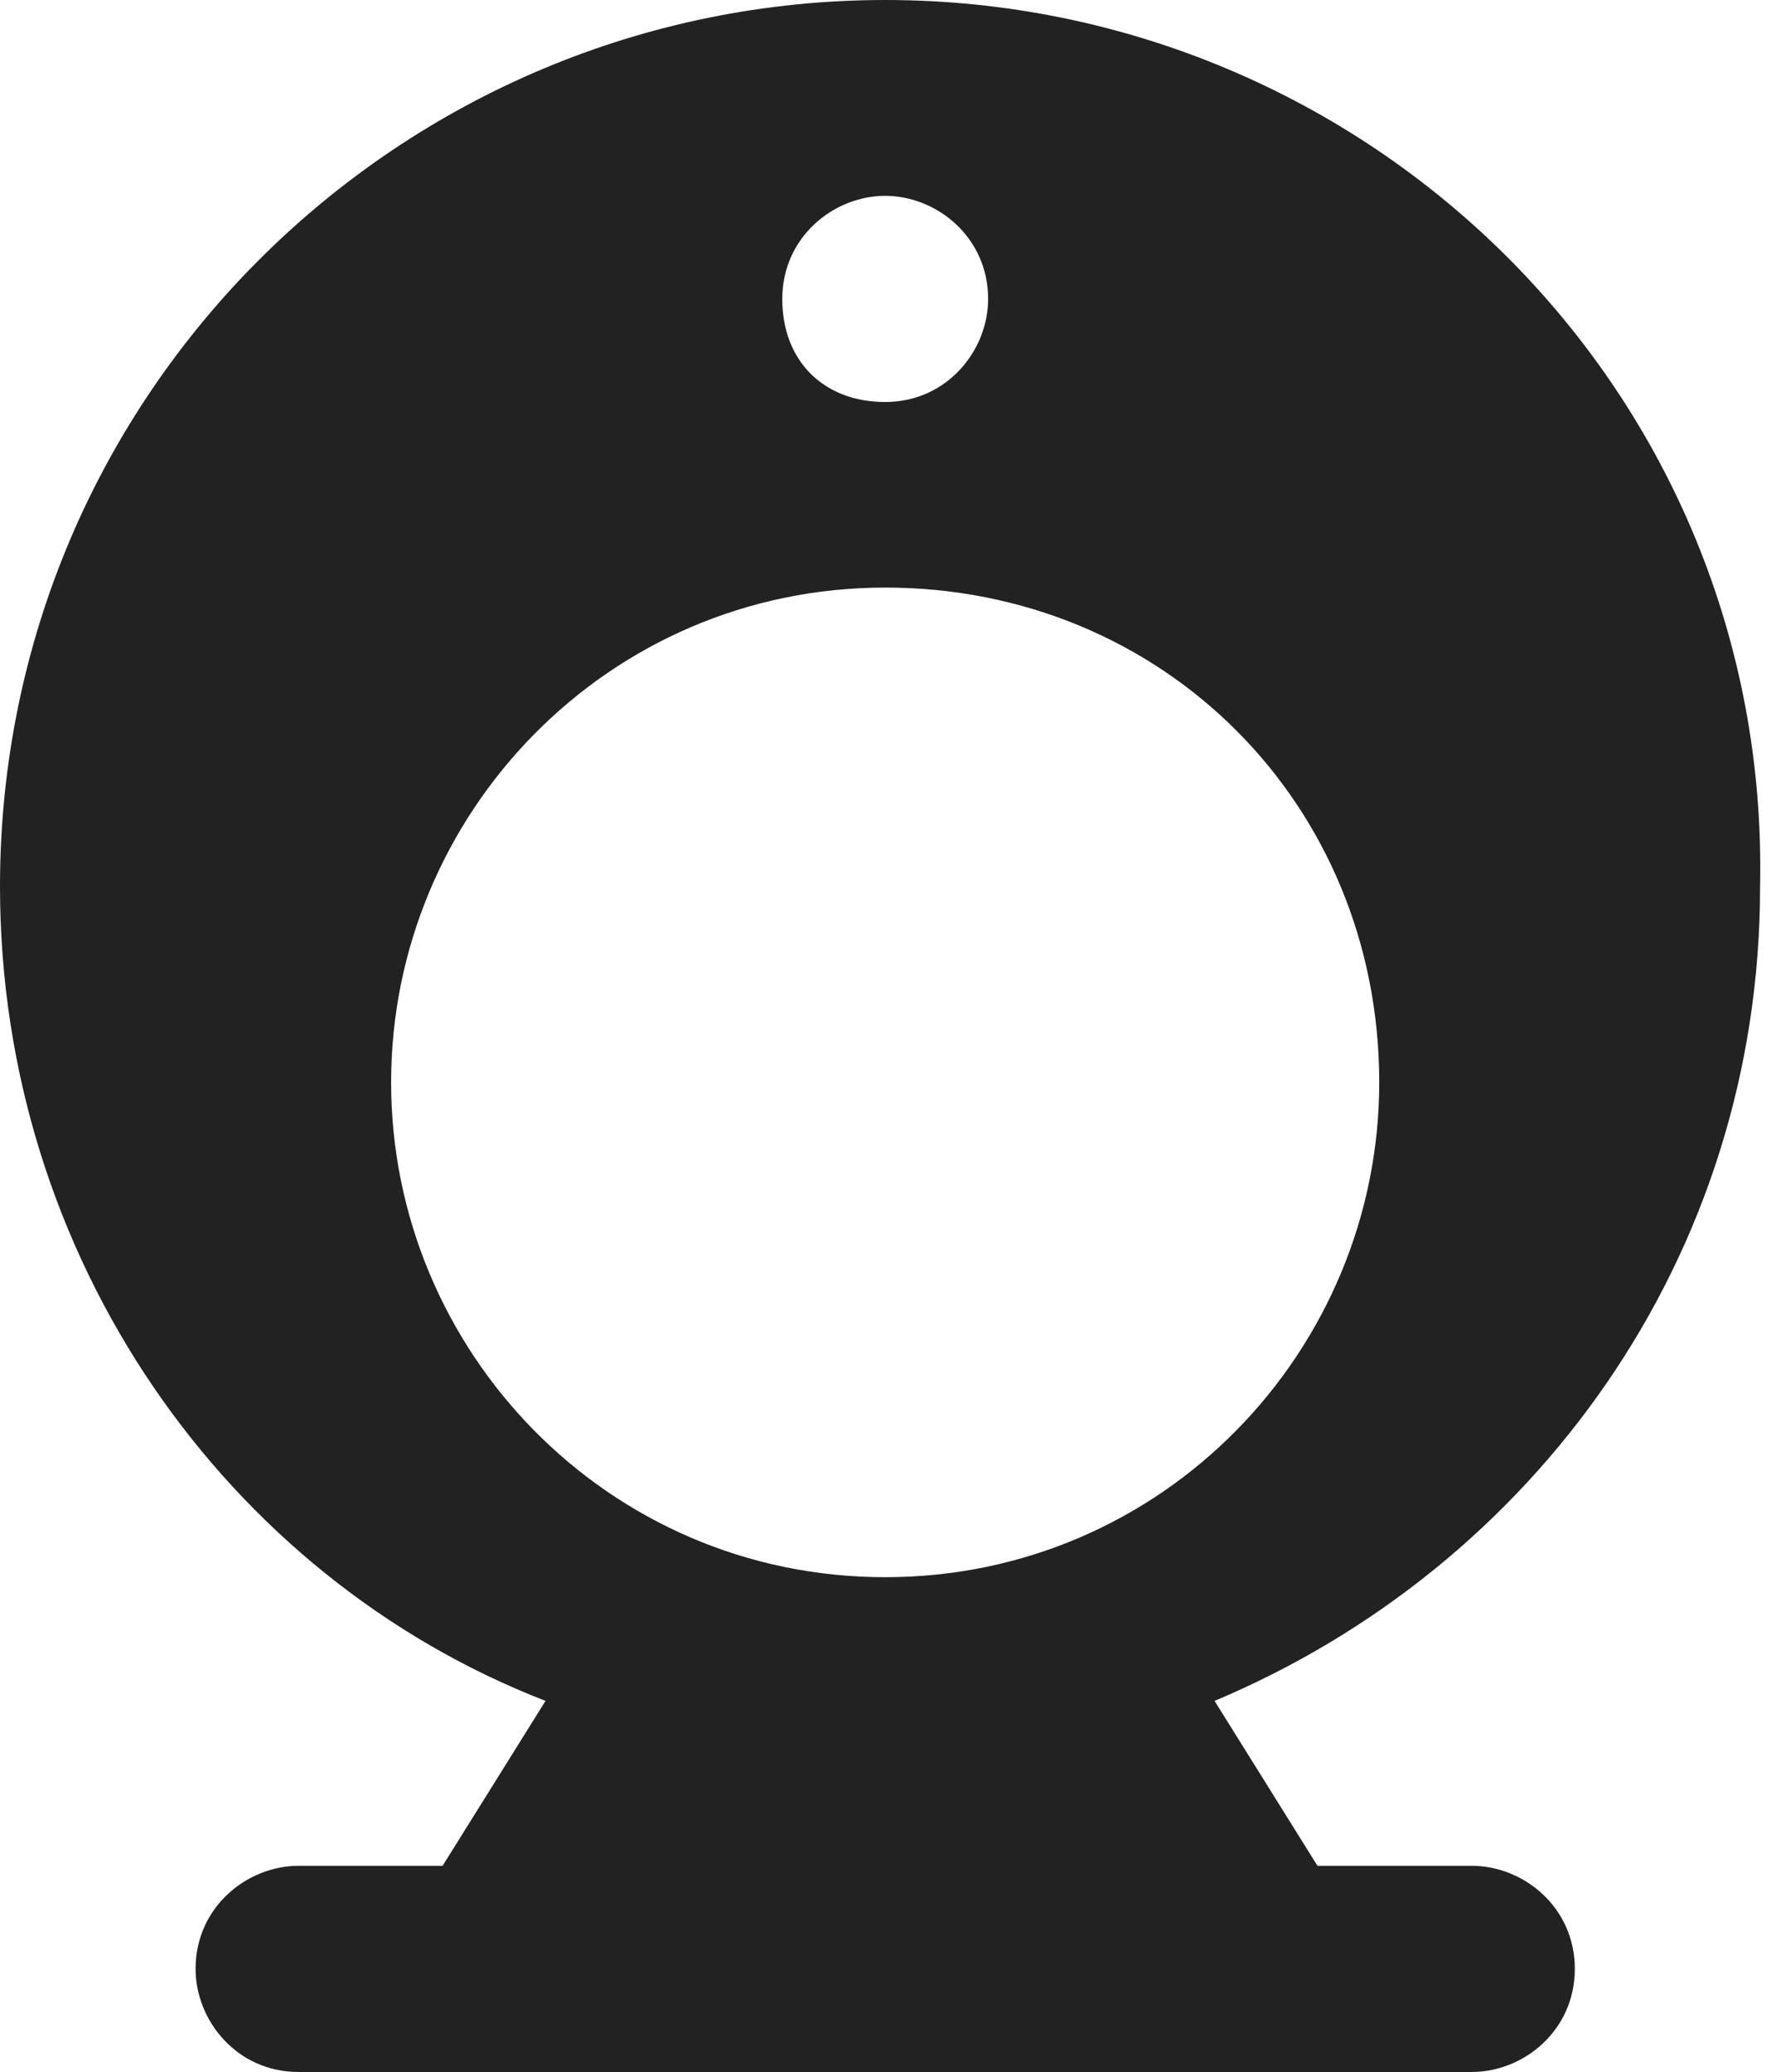 <svg width="43" height="50" viewBox="0 0 43 50" fill="none" xmlns="http://www.w3.org/2000/svg">
<path d="M42.495 21.393C42.744 9.453 33.052 0 21.372 0C9.692 0 0 9.453 0 21.393C0 30.348 5.467 38.06 13.171 41.045L10.686 45.025H7.207C5.964 45.025 4.722 46.02 4.722 47.512C4.722 48.756 5.716 50 7.207 50H35.537C36.78 50 38.022 49.005 38.022 47.512C38.022 46.02 36.78 45.025 35.537 45.025H31.809L29.324 41.045C37.028 37.811 42.495 30.348 42.495 21.393ZM21.372 4.726C22.614 4.726 23.857 5.721 23.857 7.214C23.857 8.458 22.863 9.701 21.372 9.701C19.881 9.701 18.887 8.706 18.887 7.214C18.887 5.721 20.129 4.726 21.372 4.726ZM21.372 38.06C14.662 38.06 9.443 32.587 9.443 26.119C9.443 19.652 14.662 14.179 21.372 14.179C28.082 14.179 33.3 19.403 33.3 26.119C33.3 32.587 28.082 38.06 21.372 38.06Z" fill="#222222"/>
</svg>
